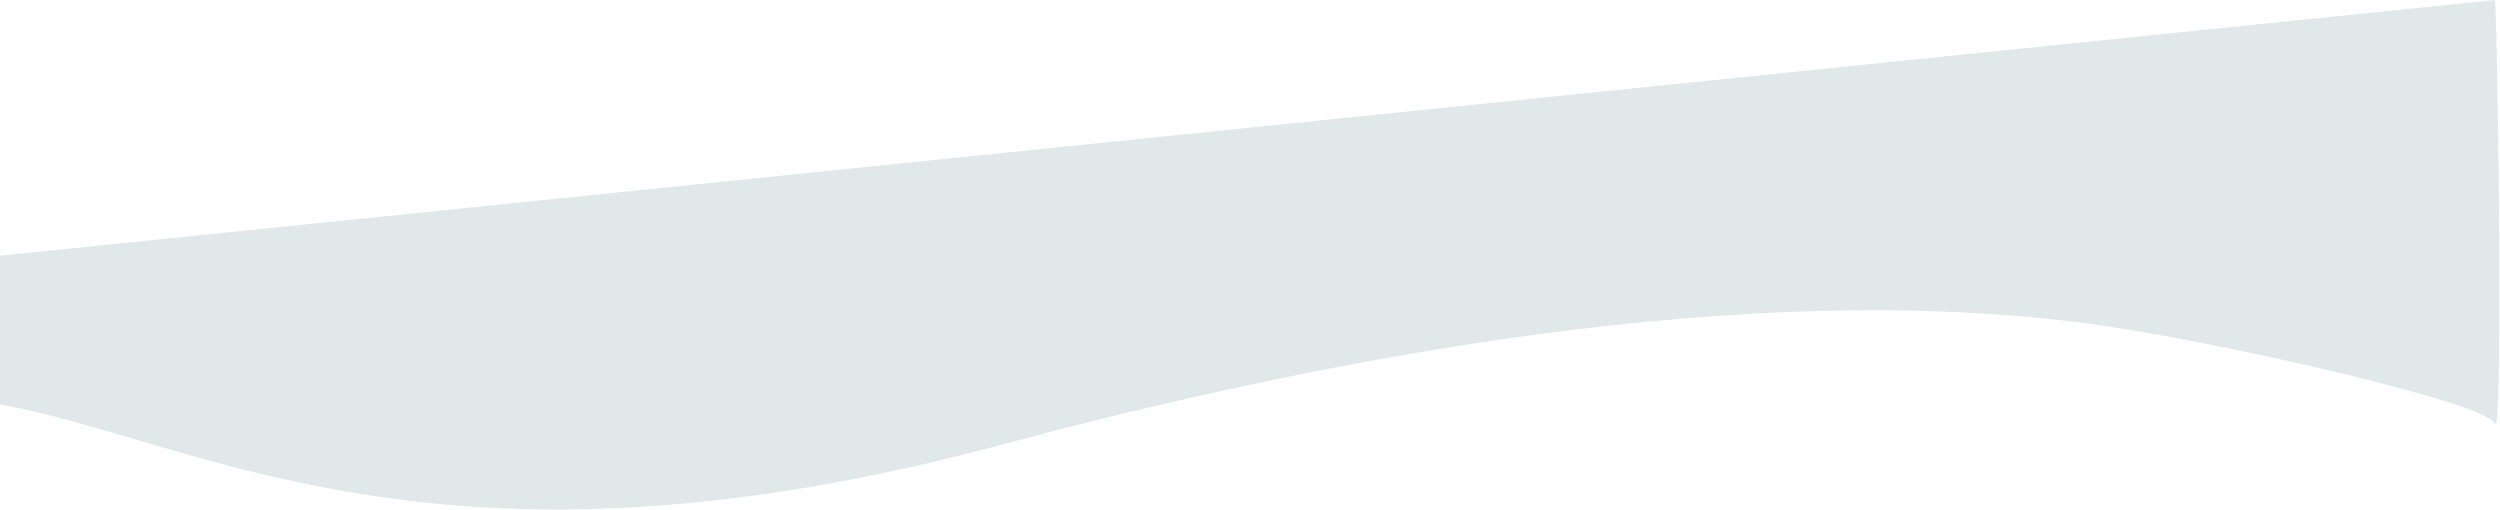 <svg width="1926" height="393" viewBox="0 0 1926 393" fill="none" xmlns="http://www.w3.org/2000/svg">
<path d="M771.179 342.708C338.426 458.827 152.57 339.046 1.41581e-05 311.5L3.41779e-05 197L1922.19 0C1924.69 41.378 1928.18 339.417 1922.19 326.253C1914.71 309.797 1704.43 261.875 1606.24 248.982C1374.64 218.575 1079.15 260.072 771.179 342.708Z" fill="#E1E8EA"/>
</svg>
